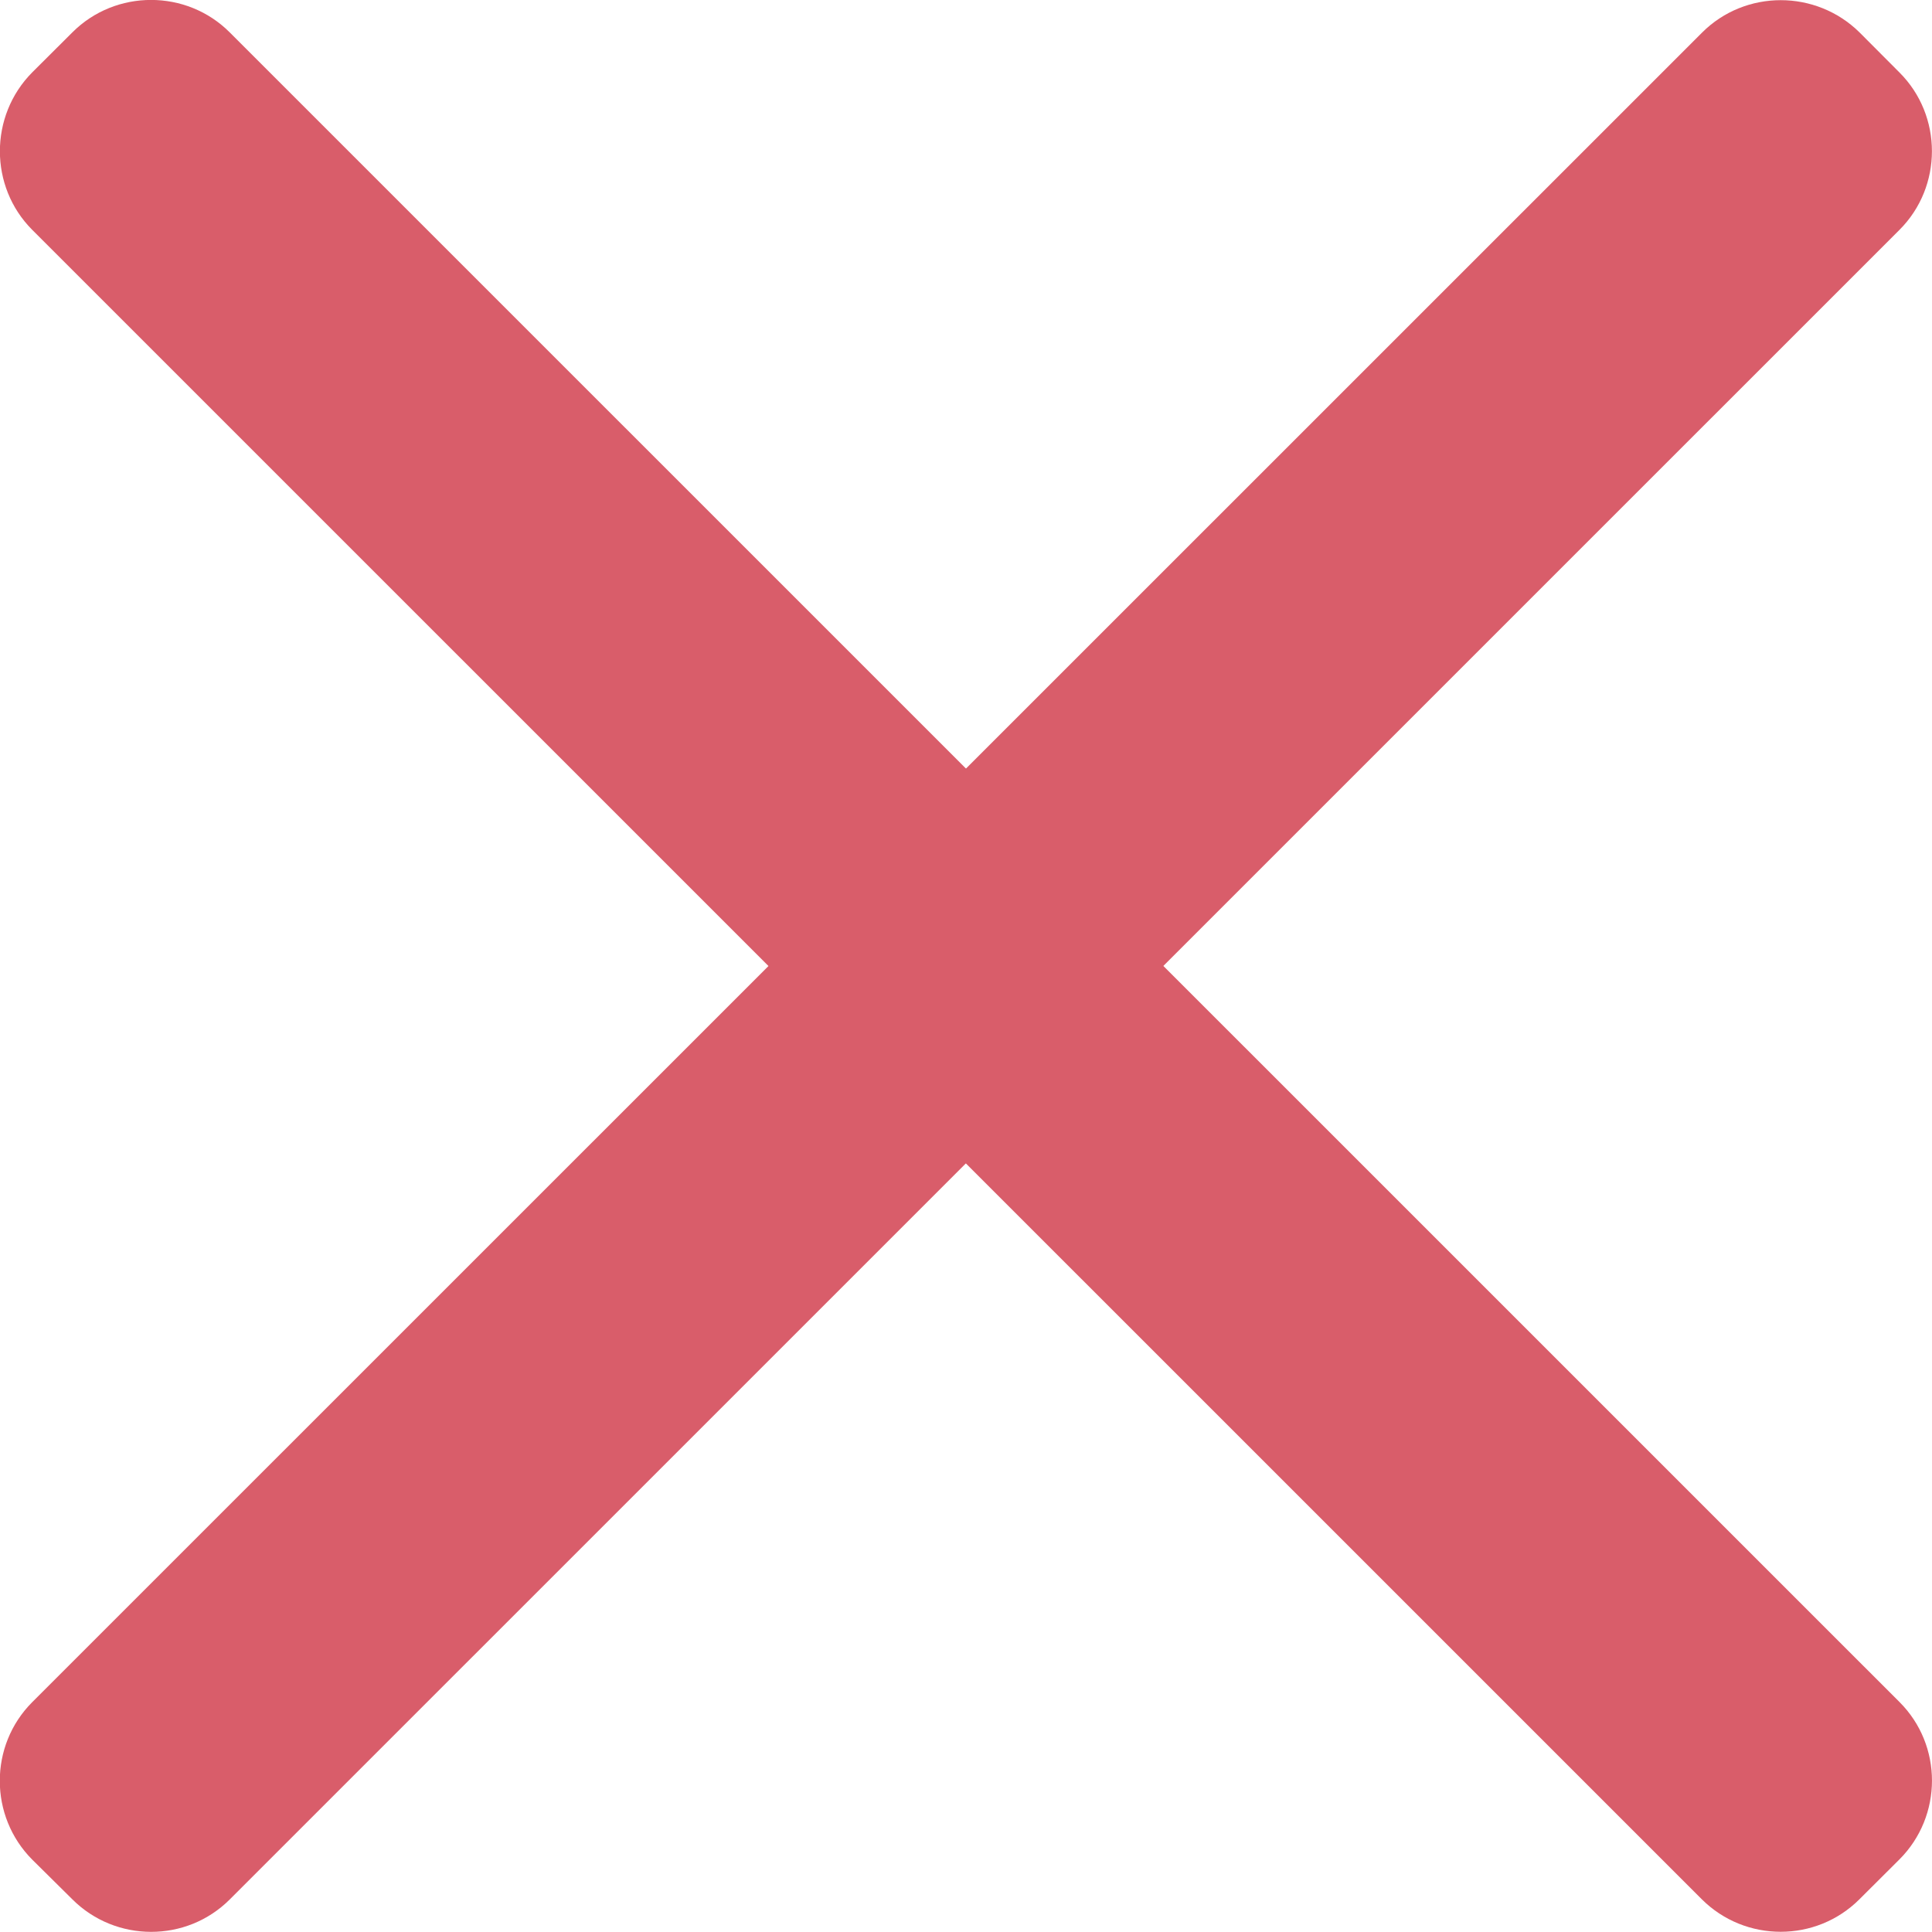 <?xml version="1.0" encoding="utf-8"?>
<!-- Generator: Adobe Illustrator 16.0.0, SVG Export Plug-In . SVG Version: 6.00 Build 0)  -->
<!DOCTYPE svg PUBLIC "-//W3C//DTD SVG 1.1//EN" "http://www.w3.org/Graphics/SVG/1.1/DTD/svg11.dtd">
<svg version="1.1" id="Layer_1" xmlns="http://www.w3.org/2000/svg" xmlns:xlink="http://www.w3.org/1999/xlink" x="0px" y="0px"
	 width="14px" height="14px" viewBox="10 10 14 14" enable-background="new 10 10 14 14" xml:space="preserve">
<path fill="#D95D6A" d="M11.665,23.764c-0.314,0.314-0.827,0.313-1.141-0.001l-0.29-0.287c-0.314-0.315-0.314-0.828,0-1.142
	l12.1-12.098c0.313-0.313,0.826-0.313,1.142,0l0.288,0.289c0.314,0.313,0.314,0.828,0,1.141L11.665,23.764z"/>
<path fill="#D95D6A" d="M23.764,22.333c0.315,0.314,0.314,0.827,0,1.141l-0.29,0.289c-0.314,0.314-0.827,0.314-1.142,0
	L10.234,11.666c-0.313-0.313-0.313-0.827,0-1.142l0.29-0.289c0.313-0.314,0.828-0.314,1.141,0L23.764,22.333z"/>
</svg>
